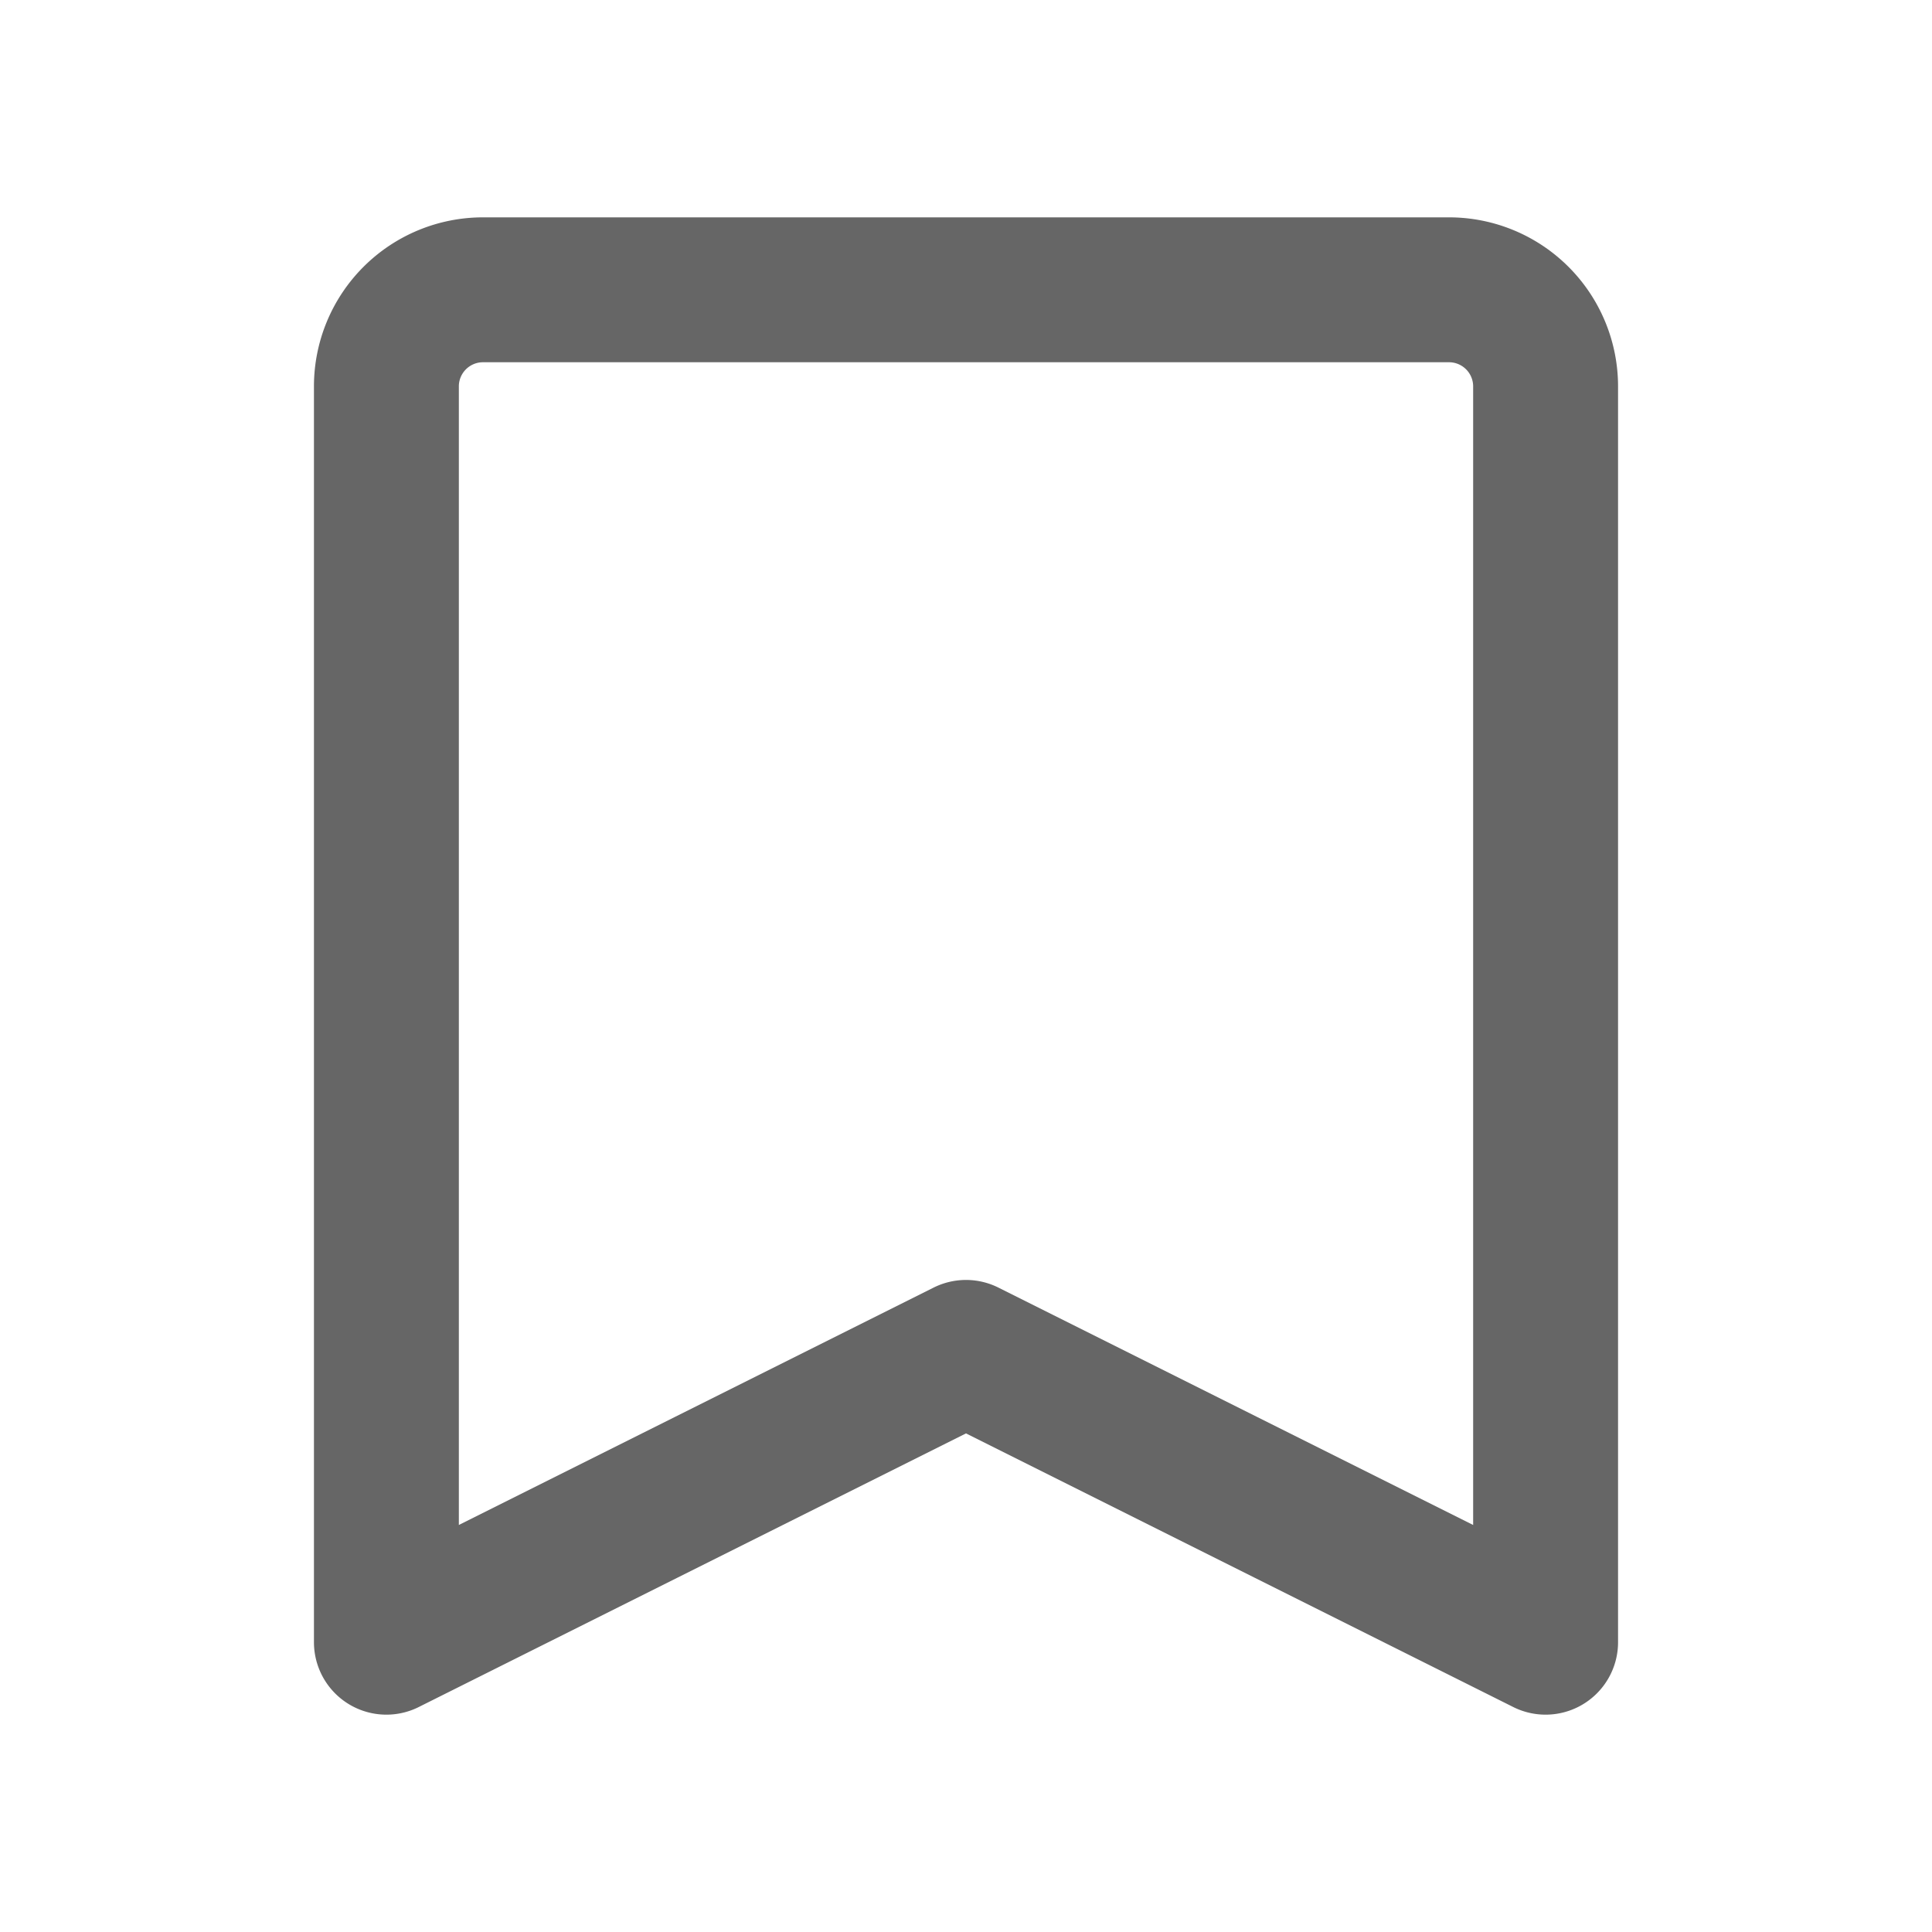 
<svg xmlns="http://www.w3.org/2000/svg" width="20" height="20" fill="none" stroke="#666" stroke-width="1.5" stroke-linecap="round" stroke-linejoin="round">
  <path d="M5 3h10a1 1 0 0 1 1 1v13l-6-3-6 3V4a1 1 0 0 1 1-1z"/>
</svg>
